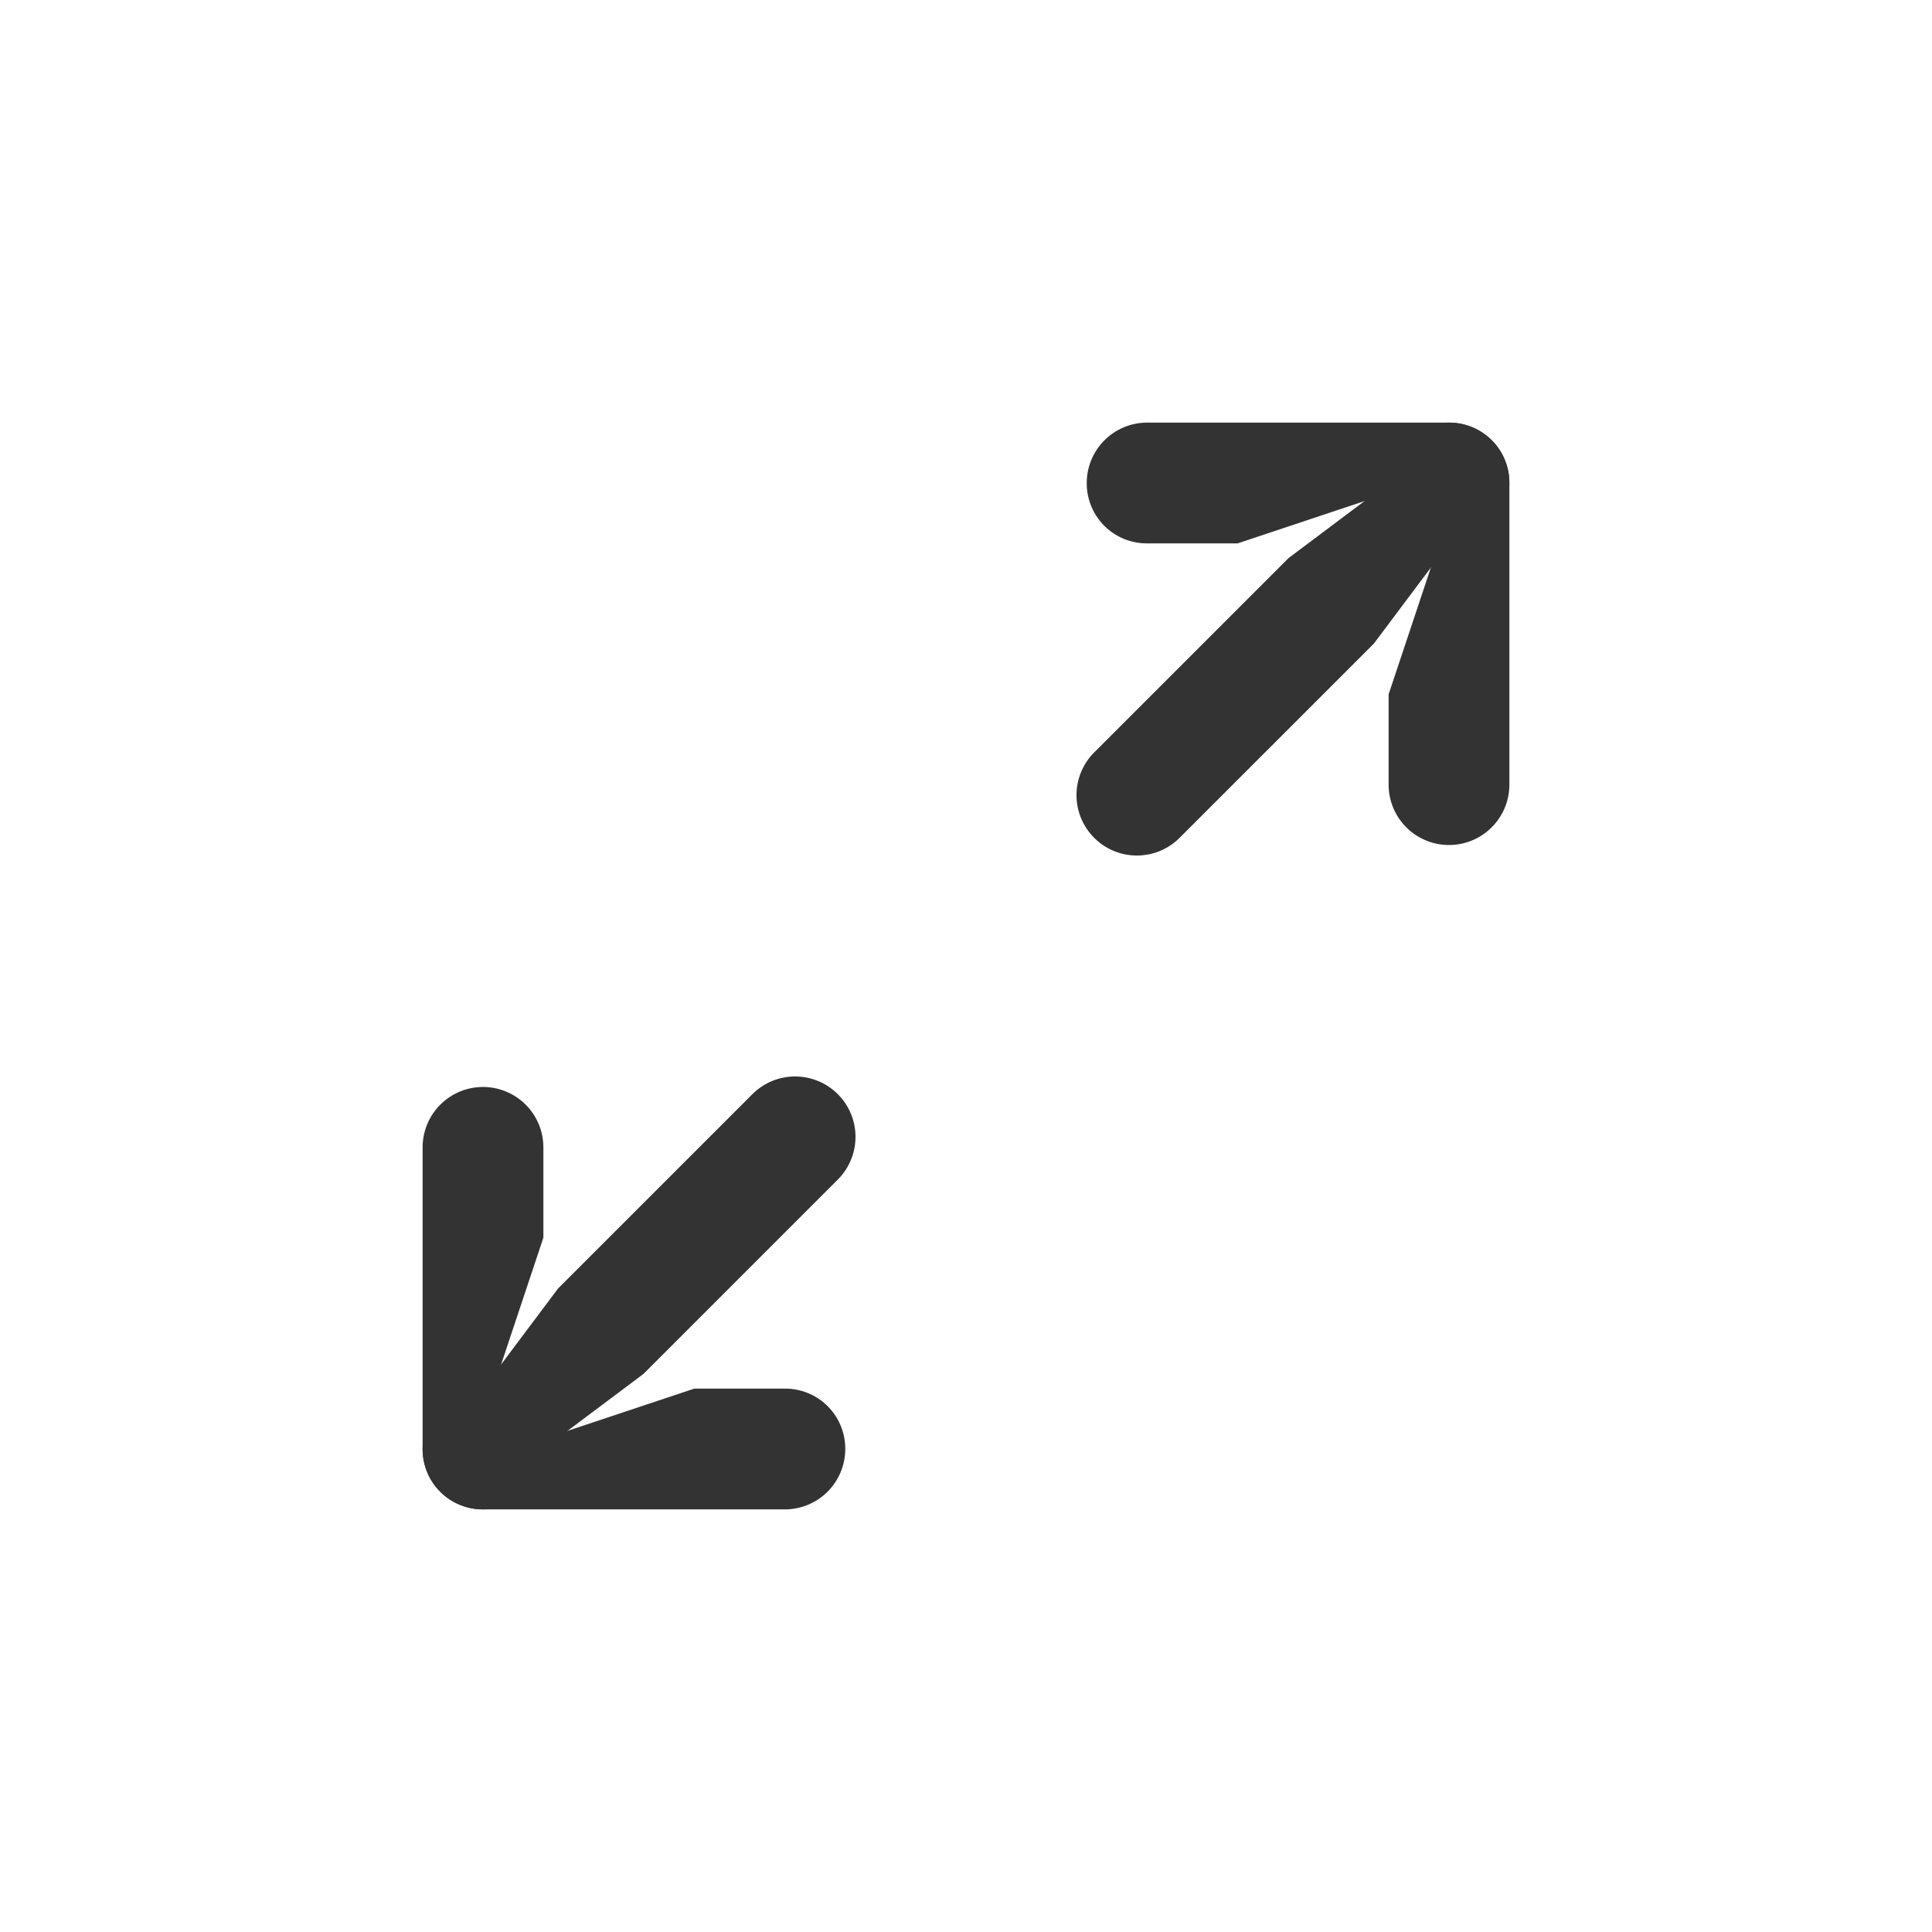 <svg width="32" height="32" viewBox="0 0 32 32" xmlns="http://www.w3.org/2000/svg"><g fill="#333" fill-rule="evenodd"><path d="M9 22.75V24c0 .56-.448 1-1 1a1 1 0 0 1-1-1.003v-4.994a1 1 0 0 1 2 .002V20.5l-1 3 1-.75z"/><path d="M11.5 23h1.497A.994.994 0 0 1 14 24a1 1 0 0 1-1.003 1H8.003A.994.994 0 0 1 7 24a1 1 0 0 1 1.003-1H9.25l-.75 1 3-1zM23 9.25V8c0-.56.448-1 1-1a1 1 0 0 1 1 1.003v4.994a1 1 0 0 1-2-.002V11.5l1-3-1 .75z"/><path d="M20.5 9h-1.497A.994.994 0 0 1 18 8a1 1 0 0 1 1.003-1h4.994A.994.994 0 0 1 25 8a1 1 0 0 1-1.003 1H22.75l.75-1-3 1zM10.657 22.757l3.22-3.22a1 1 0 1 0-1.415-1.414l-3.22 3.22L8 23h-.414l-.293.293a1 1 0 0 0 1.414 1.414L9 24.414V24l1.657-1.243z"/><path d="M21.343 9.243l-3.22 3.22a1 1 0 1 0 1.415 1.414l3.22-3.22L24 9h.414l.293-.293a1 1 0 0 0-1.414-1.414L23 7.586V8l-1.657 1.243z"/></g></svg>